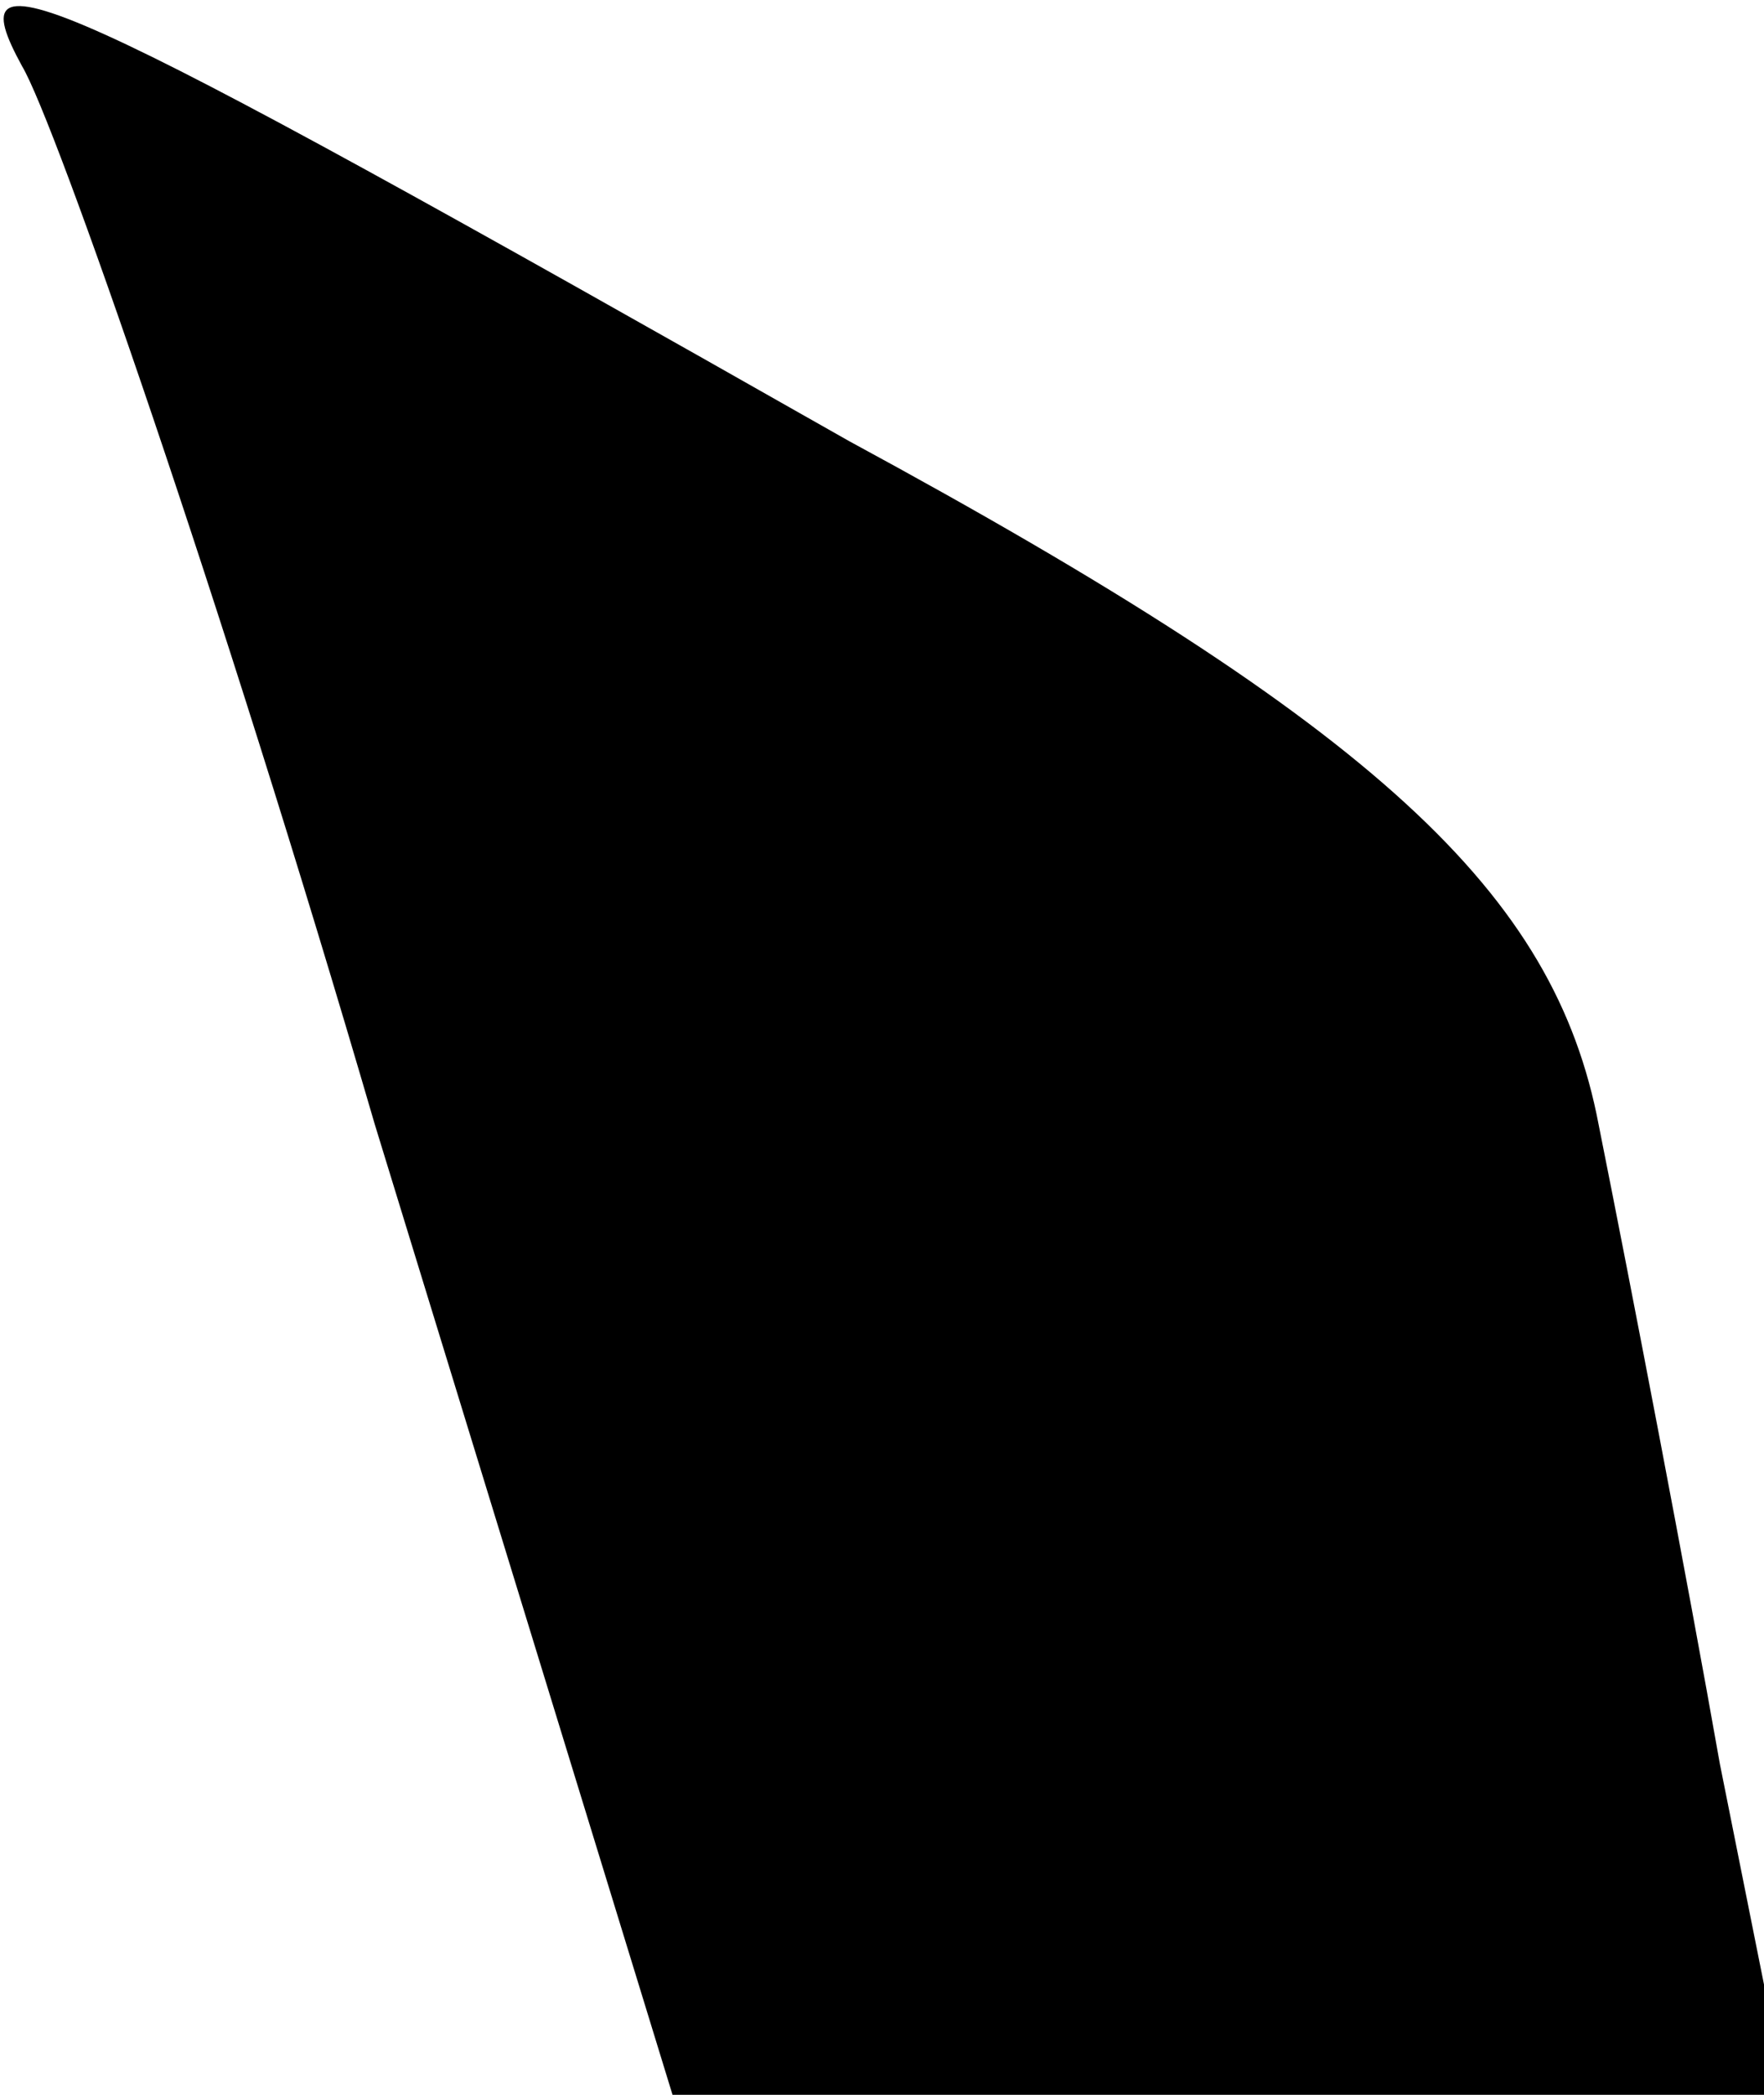<?xml version="1.0" standalone="no"?>
<!DOCTYPE svg PUBLIC "-//W3C//DTD SVG 20010904//EN"
 "http://www.w3.org/TR/2001/REC-SVG-20010904/DTD/svg10.dtd">
<svg version="1.0" xmlns="http://www.w3.org/2000/svg"
 width="16pt" height="19pt" viewBox="0 0 16 19"
 preserveAspectRatio="xMidYMid meet">
<g transform="translate(0,19) scale(0.1,-0.1)"
fill="#000000" stroke="none">
<path fill="#000000" stroke="none" d="M2 184 c3 -5 18 -48 32 -96 l27 -88 50
0 51 0 -6 30 c-3 17 -8 43 -11 58 -4 21 -20 36 -68 62 -74 42 -81 45 -75 34z"/>
</g>
</svg>

